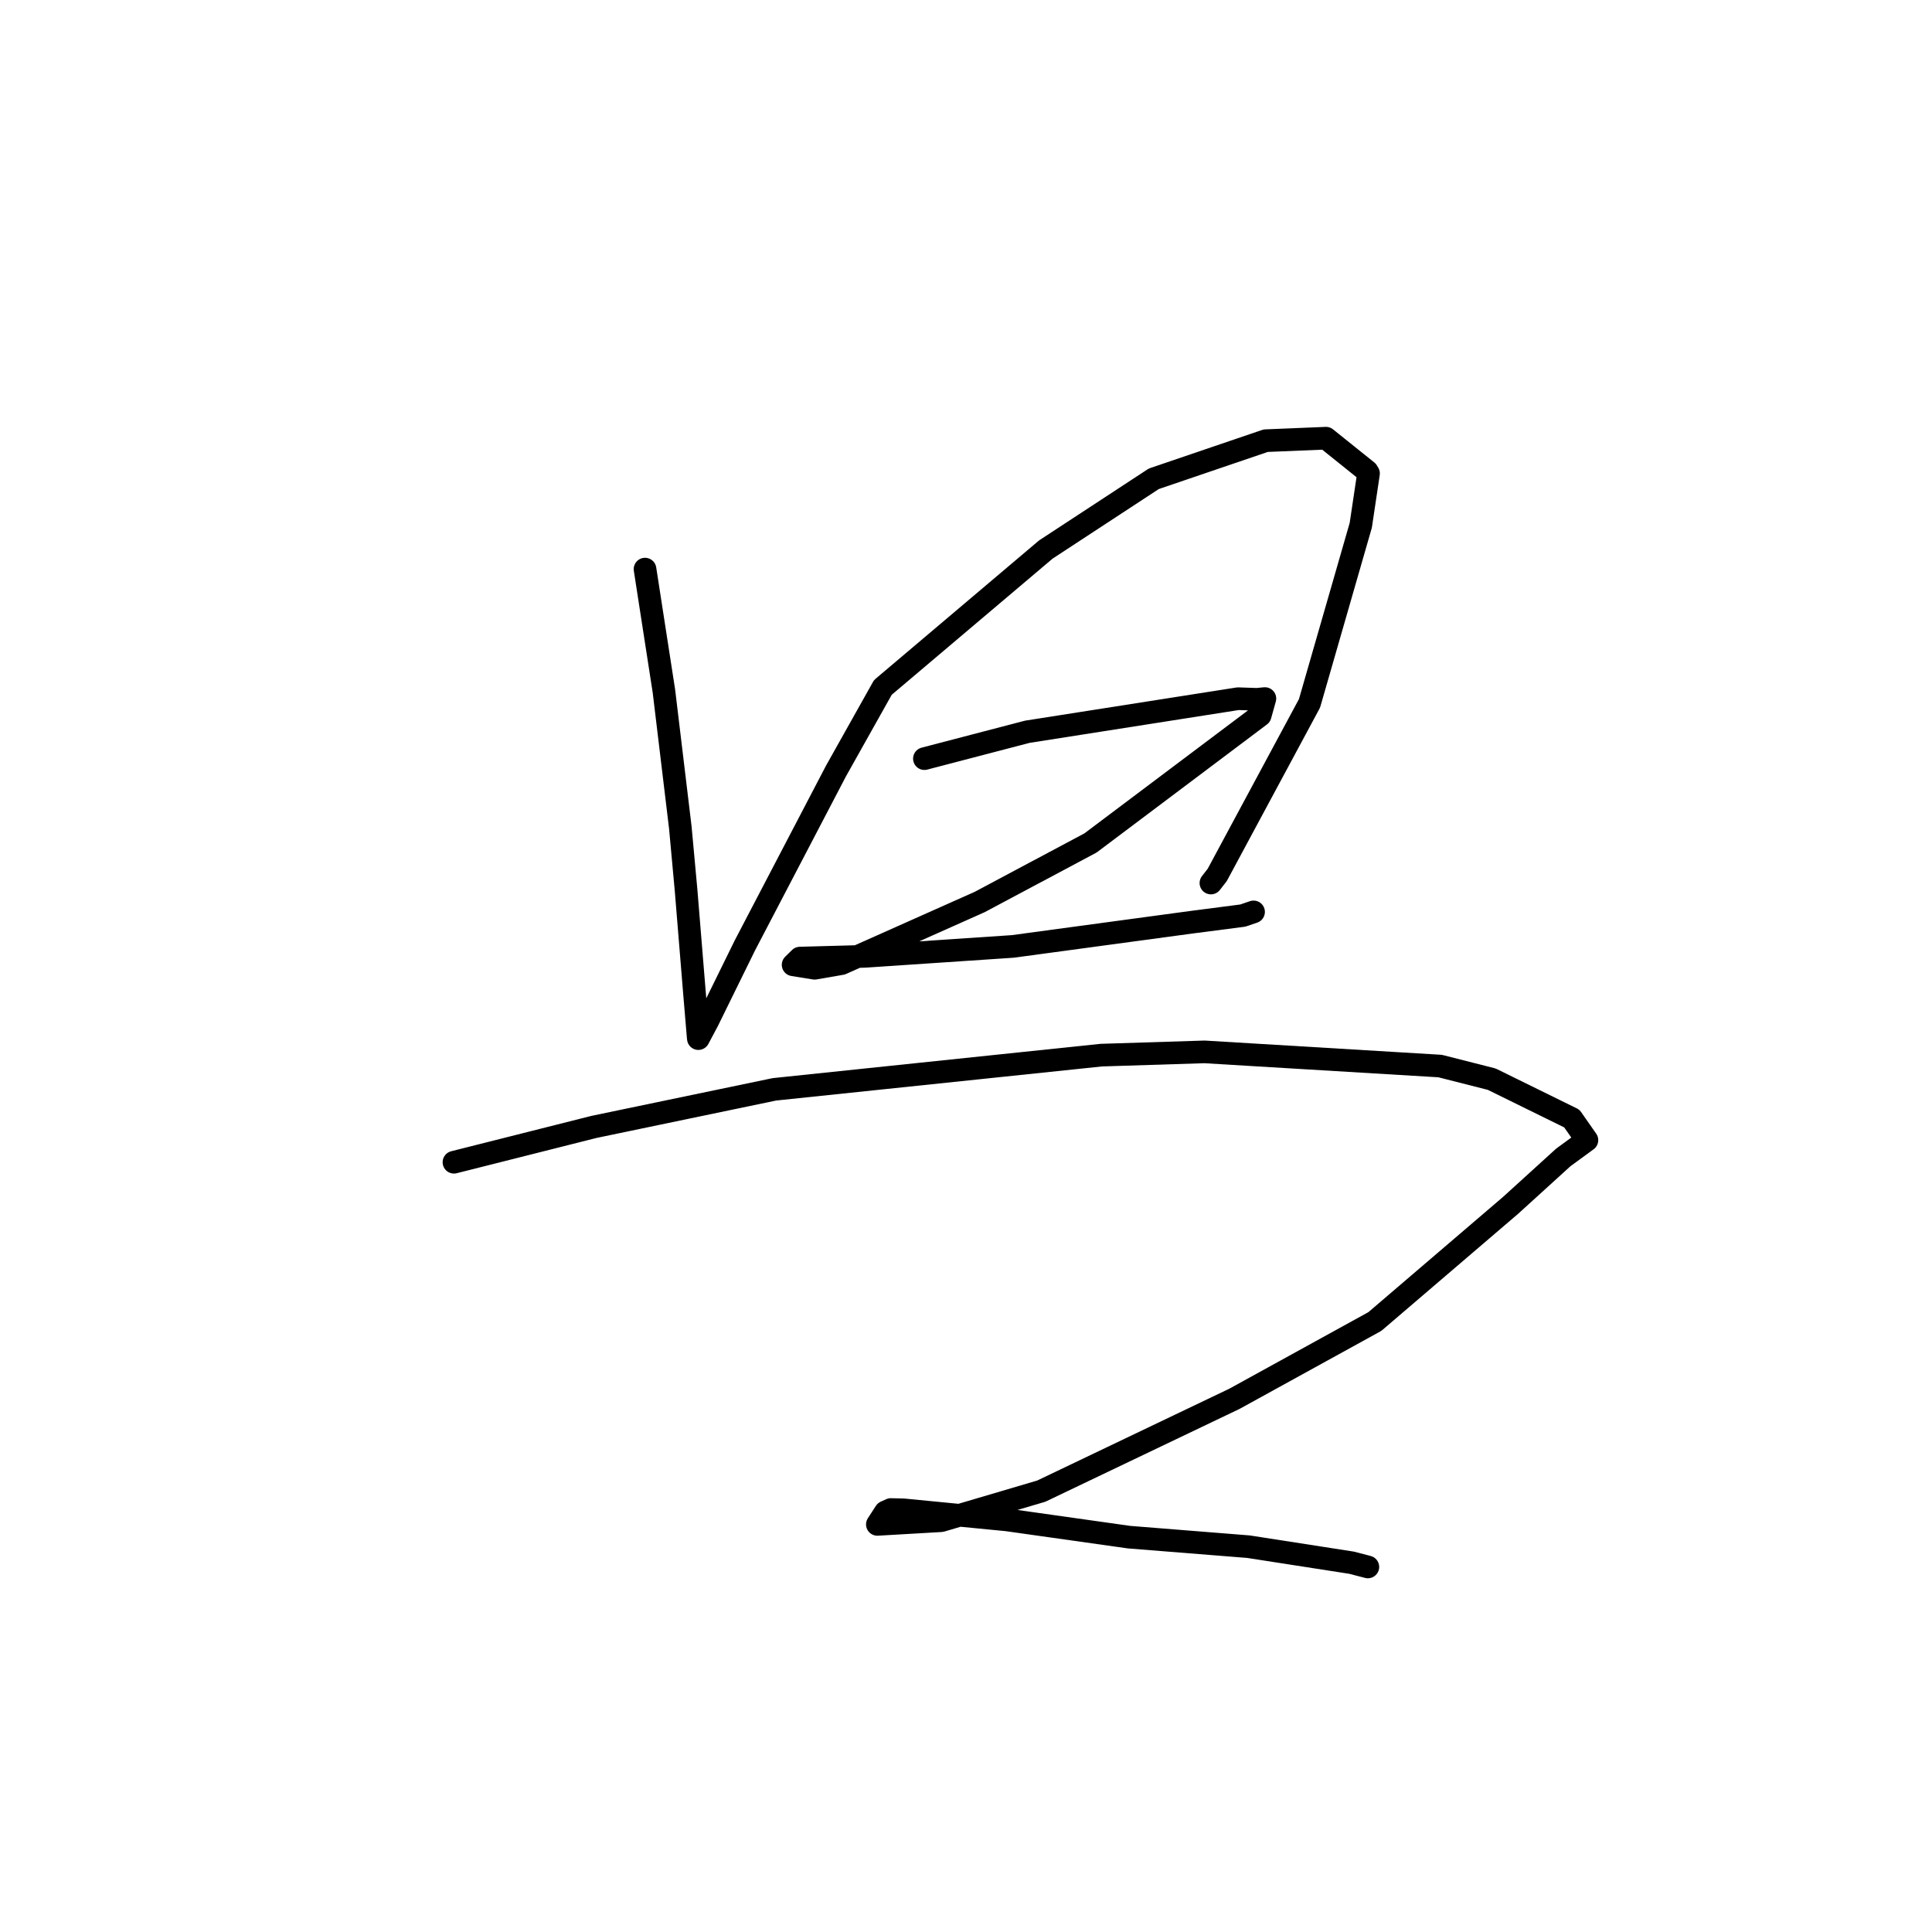 <?xml version="1.0" standalone="no"?>
    <svg width="256" height="256" xmlns="http://www.w3.org/2000/svg" version="1.1">
    <polyline stroke="black" stroke-width="3" stroke-linecap="round" fill="transparent" stroke-linejoin="round" points="85.469 75.41 86.721 83.499 87.974 91.587 90.147 109.661 90.909 117.967 92.036 131.756 92.513 137.425 92.534 137.604 92.536 137.621 92.537 137.622 93.768 135.31 98.701 125.273 110.776 102.155 116.986 91.087 138.578 72.815 152.884 63.442 167.714 58.393 175.702 58.064 181.16 62.445 181.336 62.736 180.309 69.606 173.516 93.198 166.306 106.603 161.29 115.933 160.453 117.006 " />
        <polyline stroke="black" stroke-width="3" stroke-linecap="round" fill="transparent" stroke-linejoin="round" points="122.489 100.523 129.307 98.742 136.126 96.962 164.05 92.581 166.545 92.665 167.605 92.563 166.981 94.791 144.503 111.691 129.823 119.516 111.503 127.684 107.943 128.3 105.092 127.842 105.946 127.002 105.997 126.952 114.647 126.718 134.21 125.405 157.937 122.193 164.682 121.318 166.095 120.834 166.104 120.831 " />
        <polyline stroke="black" stroke-width="3" stroke-linecap="round" fill="transparent" stroke-linejoin="round" points="60.152 154.002 69.425 151.663 78.697 149.324 102.607 144.343 145.92 139.812 159.6 139.38 190.824 141.258 197.662 142.995 208.275 148.213 210.078 150.793 210.277 151.076 207.152 153.36 200.155 159.72 182.178 175.106 163.571 185.349 137.974 197.583 124.706 201.501 116.254 201.99 117.319 200.348 118.04 200.021 119.722 200.061 133.435 201.396 149.601 203.68 165.435 204.944 179.077 207.065 181.034 207.572 181.247 207.627 181.249 207.628 " />
        </svg>